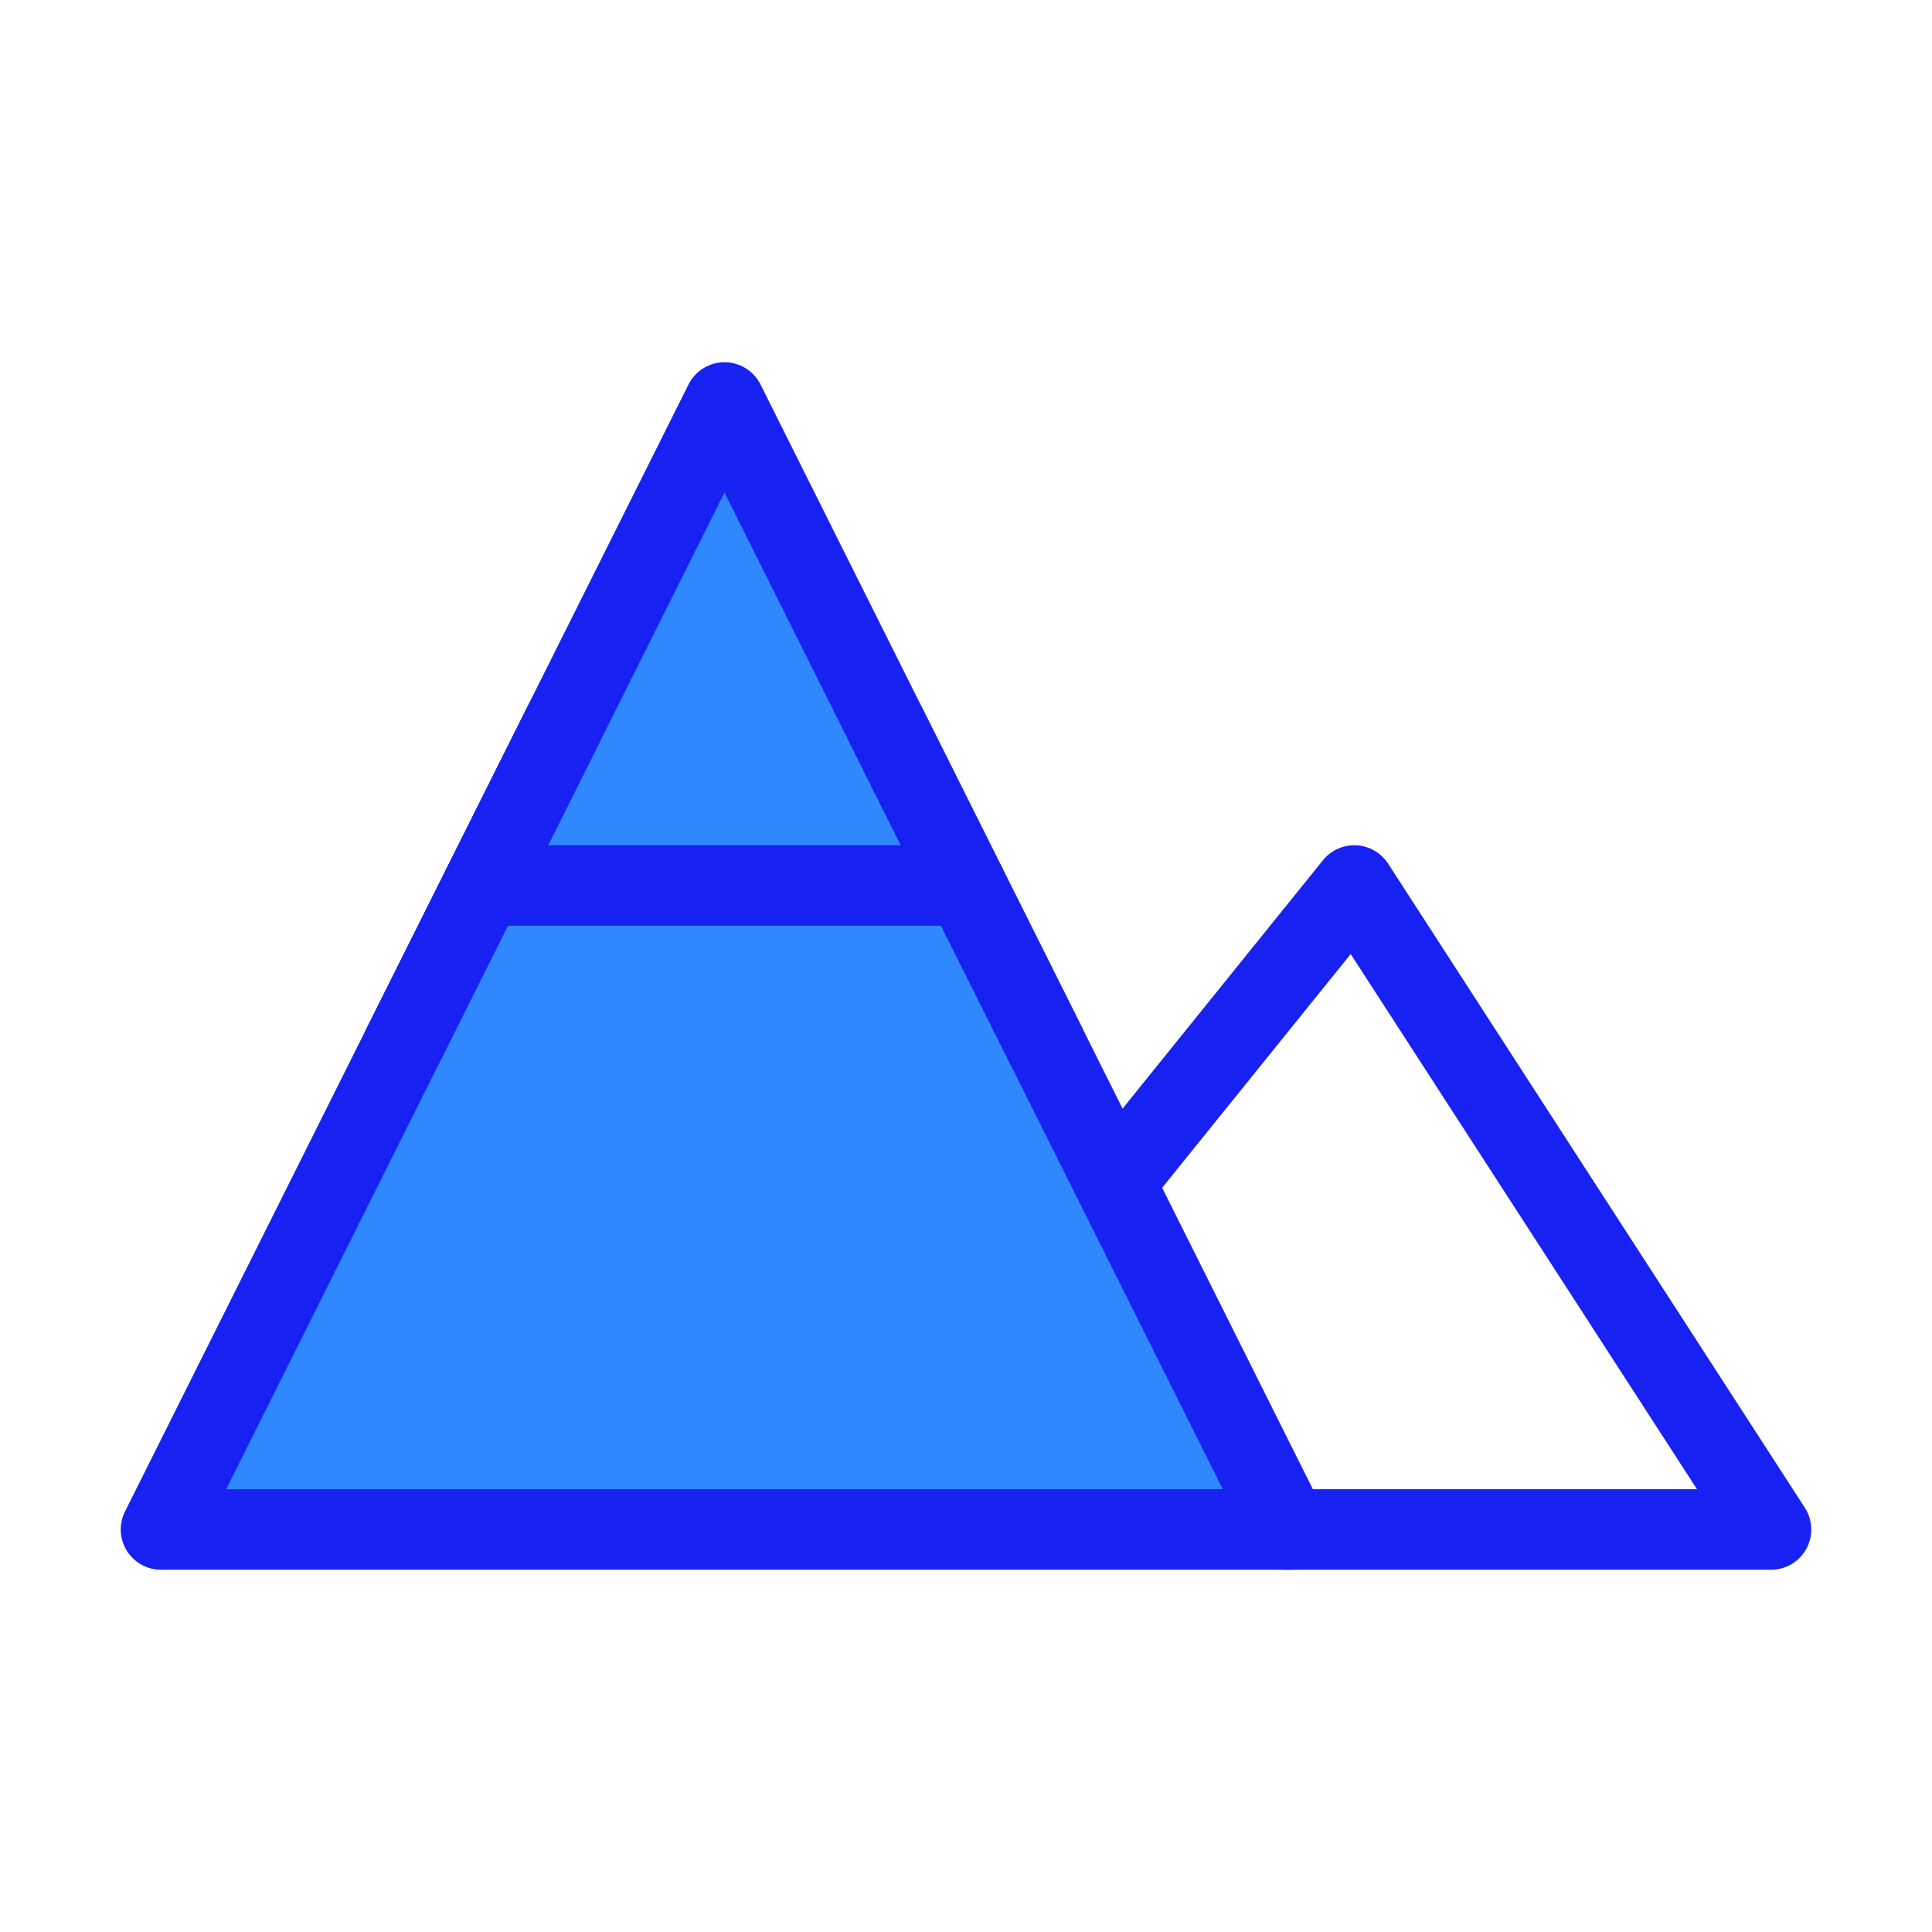 <?xml version="1.0" encoding="UTF-8"?><svg width="24" height="24" viewBox="0 0 48 48" fill="none" xmlns="http://www.w3.org/2000/svg"><path d="M18 10L32 38H4L18 10Z" fill="#2F88FF" stroke="#1721F1" stroke-width="2" stroke-linejoin="round"/><path d="M28 29L33.647 22L44 38H32" stroke="#1721F1" stroke-width="2" stroke-linecap="round" stroke-linejoin="round"/><path d="M12 22L24 22" stroke="#1721F1" stroke-width="2" stroke-linecap="round" stroke-linejoin="round"/><path d="M14 18L10 26" stroke="#1721F1" stroke-width="2" stroke-linecap="round" stroke-linejoin="round"/><path d="M22 18L26 26" stroke="#1721F1" stroke-width="2" stroke-linecap="round" stroke-linejoin="round"/></svg>